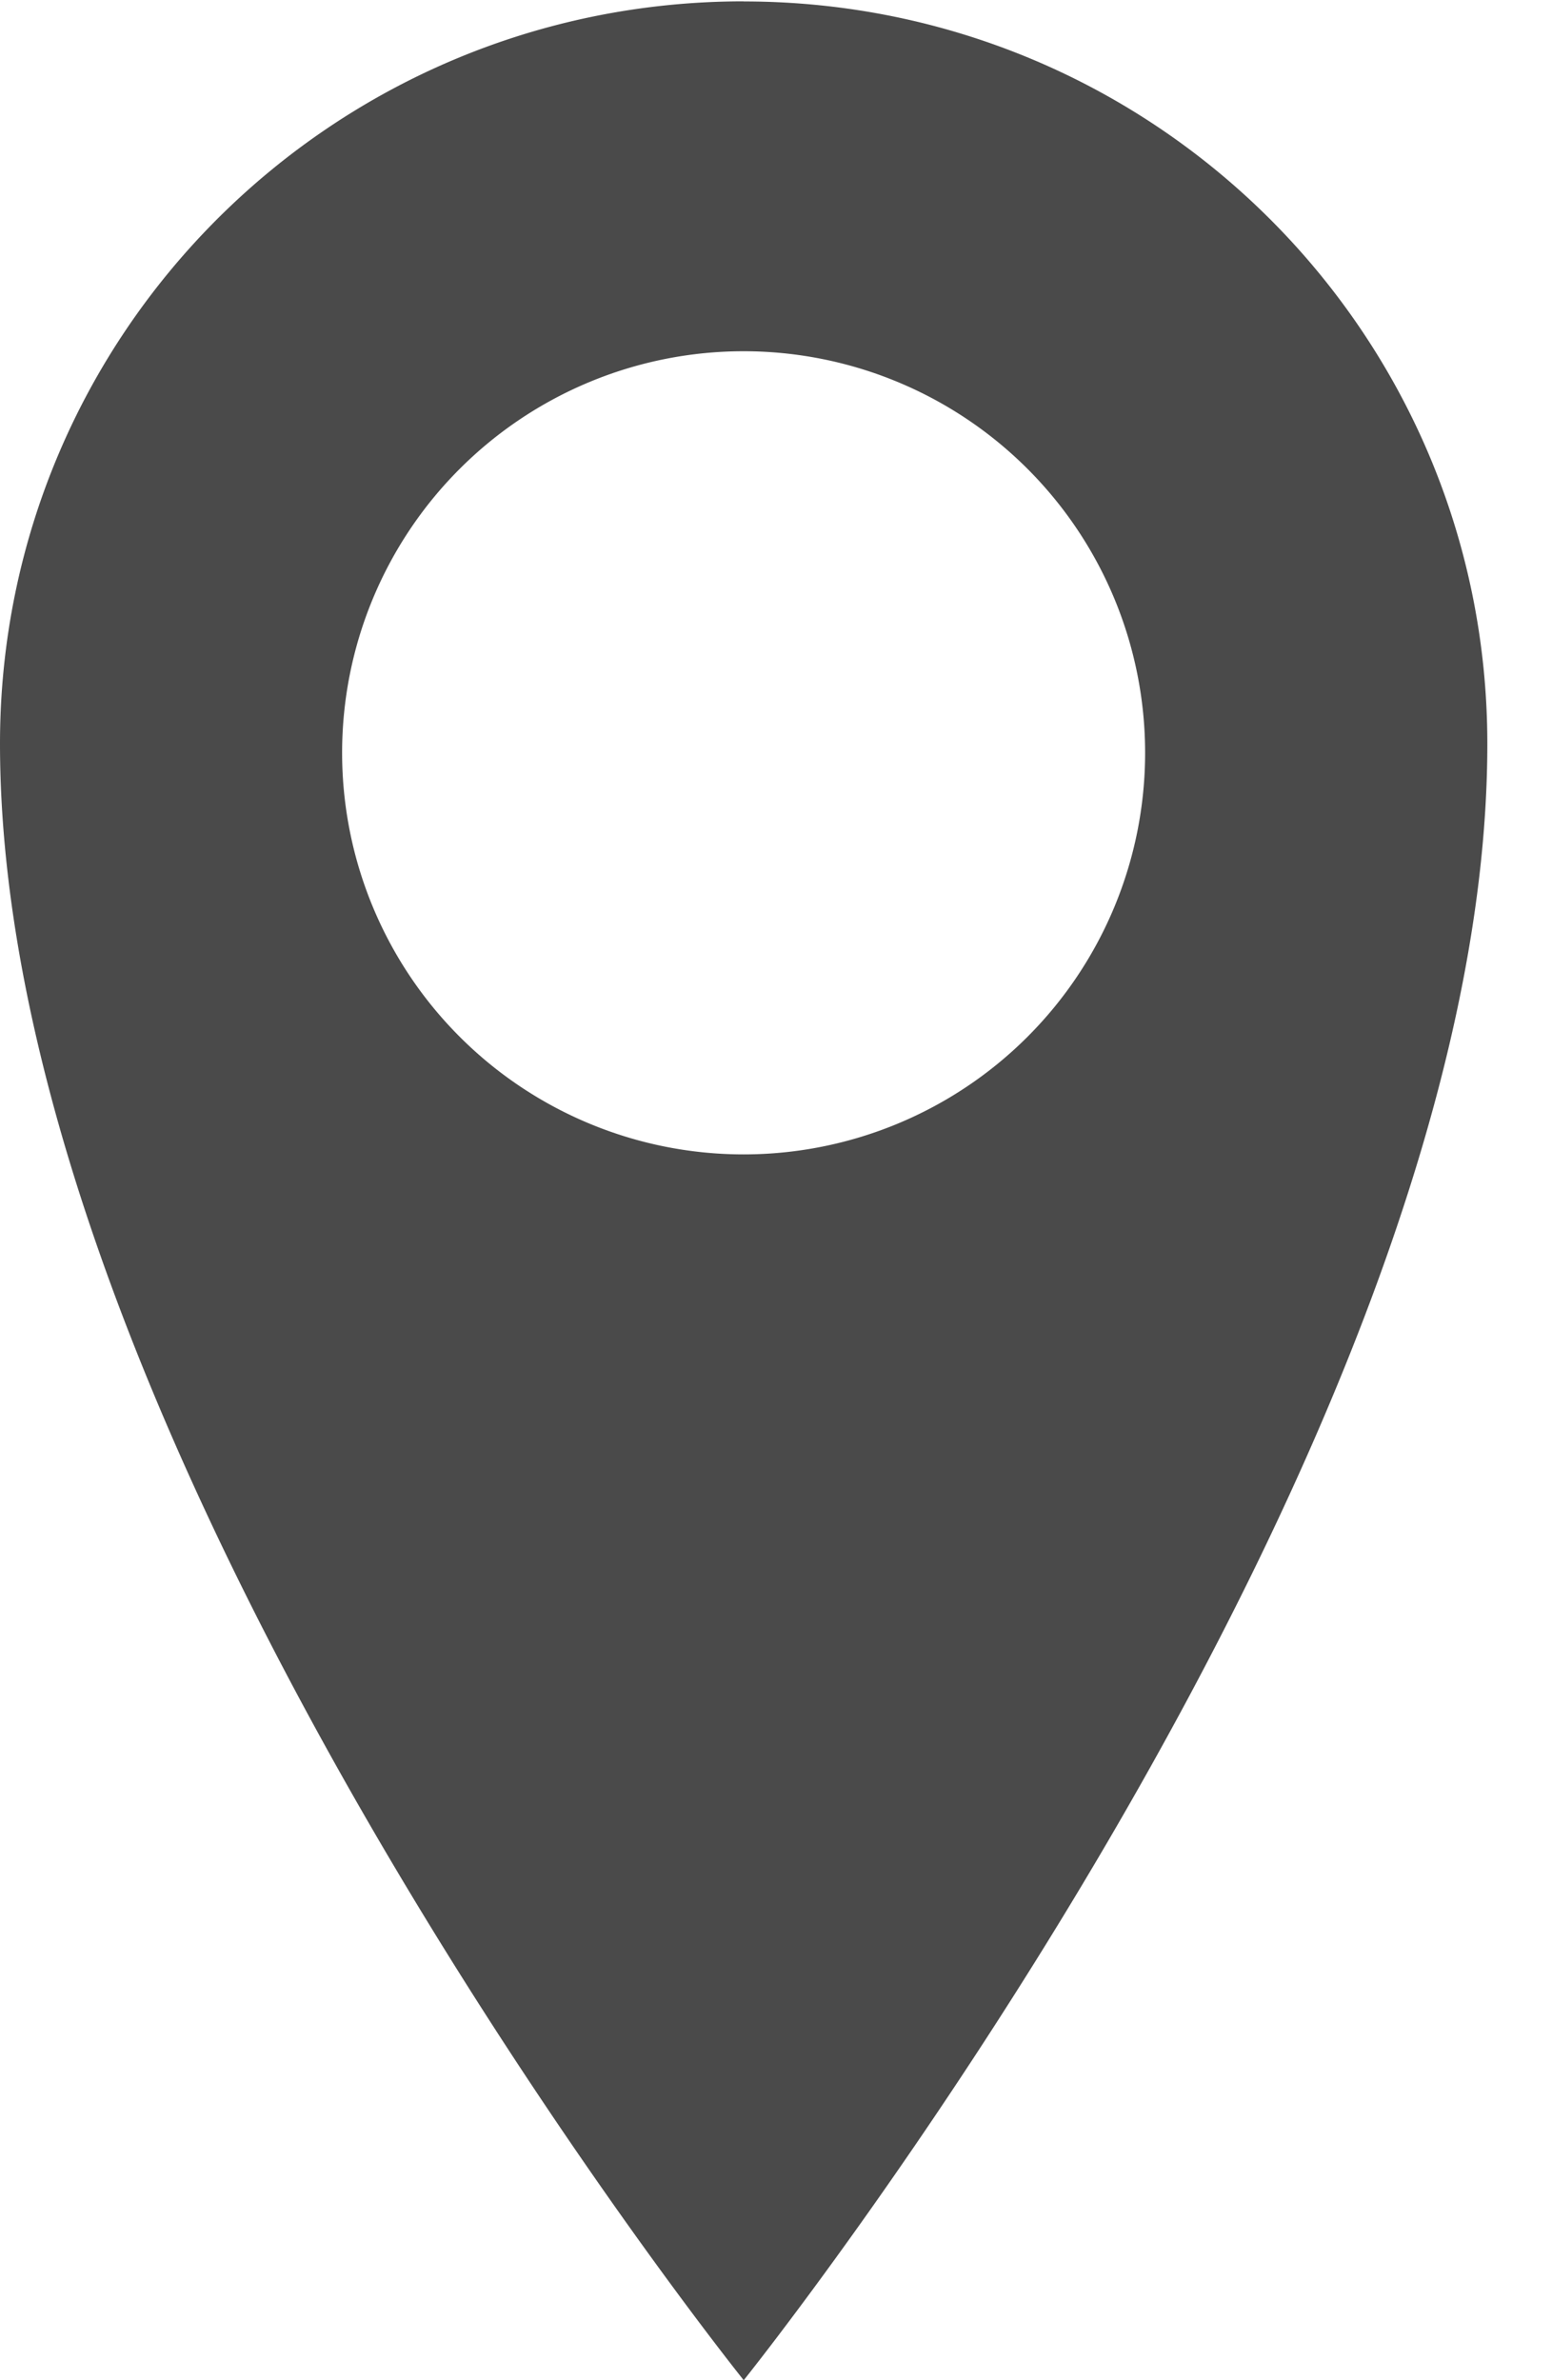 <svg width="15" height="23" viewBox="0 0 15 23" xmlns="http://www.w3.org/2000/svg"><title>location pin</title><path d="M7.188.013C3.217.013 0 3.217 0 7.186 0 14.05 7.188 23 7.188 23s7.187-8.952 7.187-15.813c0-3.967-3.217-7.173-7.188-7.173zm0 11.142a3.88 3.88 0 1 1-.002-7.761 3.88 3.88 0 0 1 .002 7.761z" fill="#4A4A4A" fill-rule="evenodd"/></svg>